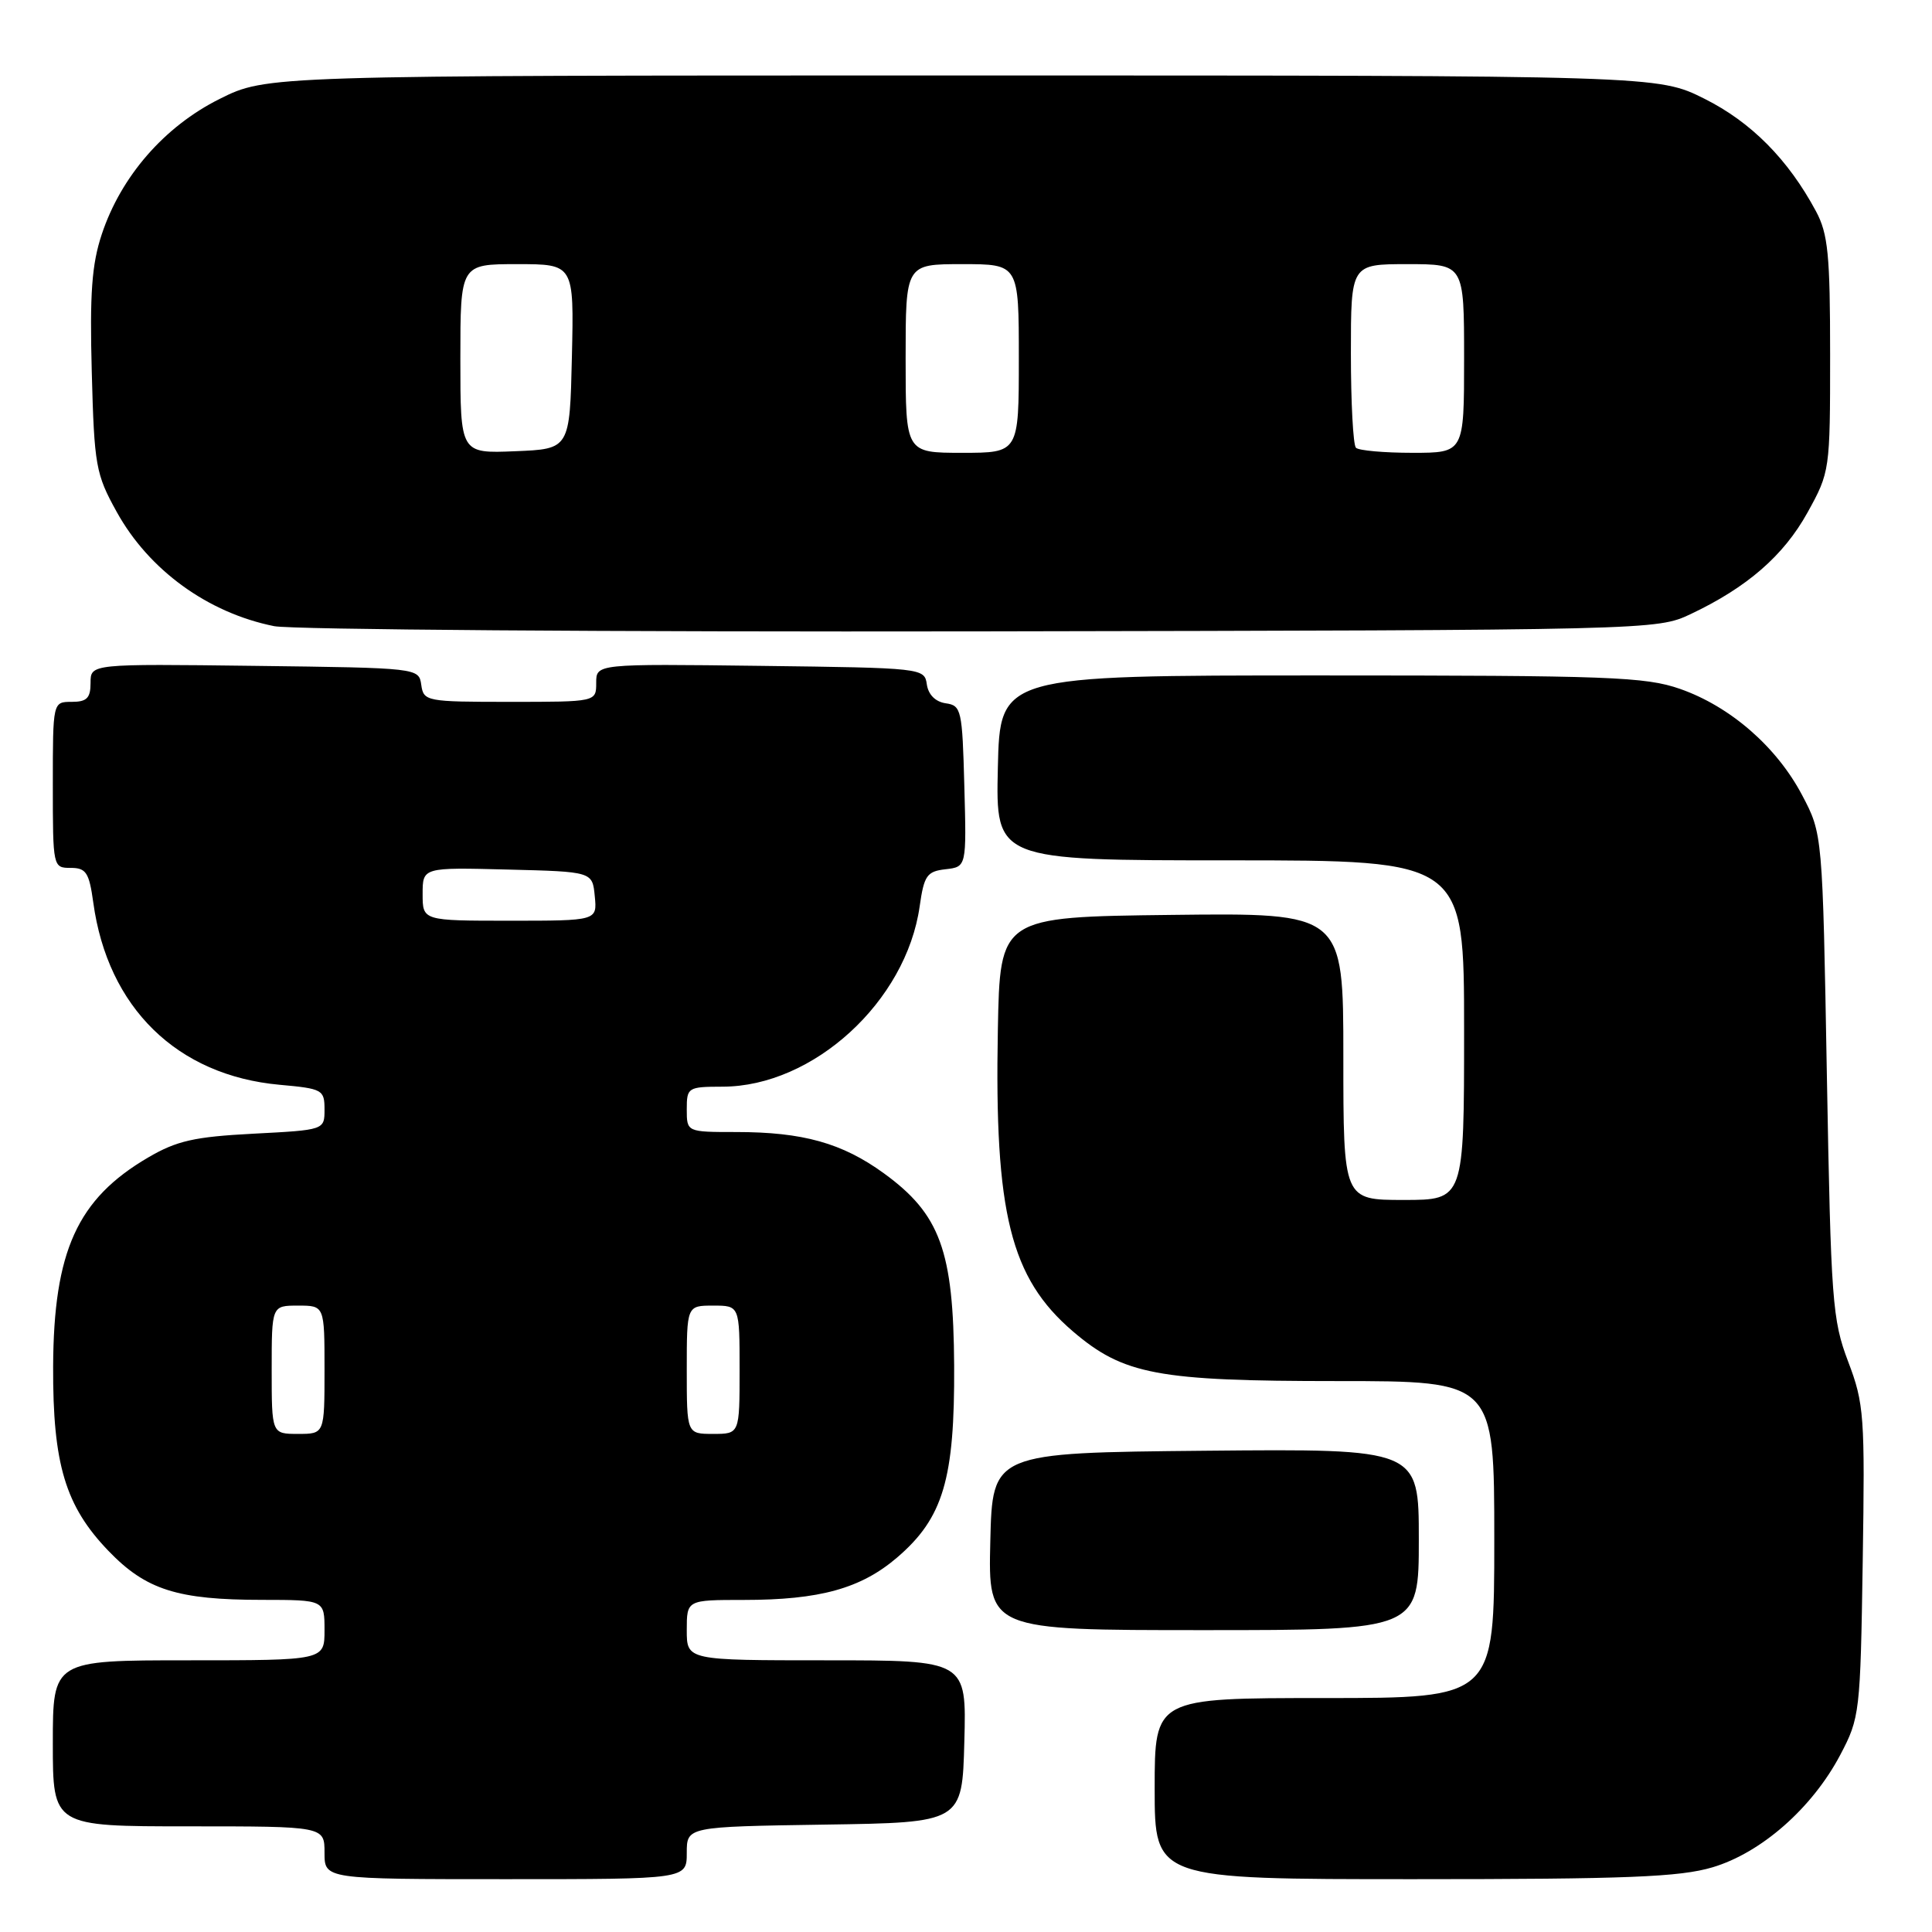 <?xml version="1.0" encoding="UTF-8" standalone="no"?>
<!DOCTYPE svg PUBLIC "-//W3C//DTD SVG 1.1//EN" "http://www.w3.org/Graphics/SVG/1.1/DTD/svg11.dtd" >
<svg xmlns="http://www.w3.org/2000/svg" xmlns:xlink="http://www.w3.org/1999/xlink" version="1.1" viewBox="0 0 256 256">
 <g >
 <path fill="currentColor"
d=" M 91.00 245.52 C 91.00 242.05 91.00 242.05 109.25 241.77 C 127.50 241.50 127.50 241.50 127.78 230.75 C 128.07 220.00 128.07 220.00 109.53 220.00 C 91.00 220.00 91.00 220.00 91.00 216.00 C 91.00 212.00 91.00 212.00 98.56 212.00 C 108.62 212.00 114.06 210.49 118.86 206.39 C 124.99 201.14 126.51 196.00 126.43 180.94 C 126.34 165.73 124.58 160.89 117.12 155.47 C 111.60 151.46 106.38 150.00 97.56 150.00 C 91.00 150.00 91.00 150.00 91.00 147.00 C 91.00 144.09 91.14 144.00 95.75 143.99 C 107.77 143.97 120.07 132.71 121.86 120.10 C 122.44 116.01 122.82 115.46 125.29 115.18 C 128.07 114.86 128.07 114.86 127.78 104.18 C 127.51 94.06 127.39 93.48 125.31 93.19 C 123.95 92.99 123.01 92.05 122.81 90.69 C 122.50 88.52 122.27 88.50 100.75 88.23 C 79.00 87.96 79.00 87.96 79.00 90.48 C 79.00 93.00 79.00 93.00 67.57 93.00 C 56.48 93.00 56.13 92.93 55.82 90.75 C 55.50 88.51 55.45 88.50 33.75 88.23 C 12.00 87.96 12.00 87.96 12.00 90.48 C 12.00 92.50 11.51 93.00 9.50 93.00 C 7.00 93.00 7.00 93.00 7.00 104.00 C 7.00 114.90 7.02 115.00 9.36 115.00 C 11.41 115.00 11.81 115.61 12.36 119.59 C 14.27 133.52 23.46 142.51 37.06 143.74 C 42.73 144.25 43.00 144.40 43.00 147.00 C 43.00 149.73 43.00 149.73 33.58 150.22 C 25.73 150.63 23.41 151.16 19.62 153.38 C 10.24 158.87 7.11 165.78 7.04 181.07 C 6.99 194.01 8.66 199.58 14.39 205.52 C 19.34 210.66 23.51 211.99 34.75 211.99 C 43.00 212.00 43.00 212.00 43.00 216.00 C 43.00 220.00 43.00 220.00 25.00 220.00 C 7.00 220.00 7.00 220.00 7.00 231.00 C 7.00 242.00 7.00 242.00 25.00 242.00 C 43.00 242.00 43.00 242.00 43.00 245.50 C 43.00 249.00 43.00 249.00 67.00 249.00 C 91.00 249.00 91.00 249.00 91.00 245.52 Z  M 226.91 247.43 C 233.38 245.51 240.13 239.57 243.84 232.54 C 246.43 227.63 246.51 226.98 246.82 206.92 C 247.12 187.59 247.01 185.99 244.89 180.42 C 242.79 174.87 242.61 172.48 242.07 142.50 C 241.50 110.50 241.50 110.50 238.79 105.36 C 235.41 98.95 229.27 93.61 222.61 91.28 C 218.02 89.68 213.21 89.50 175.00 89.50 C 132.50 89.50 132.50 89.50 132.22 101.75 C 131.94 114.00 131.94 114.00 162.97 114.00 C 194.00 114.00 194.00 114.00 194.00 136.50 C 194.00 159.00 194.00 159.00 186.00 159.00 C 178.00 159.00 178.00 159.00 178.00 139.98 C 178.00 120.96 178.00 120.96 155.25 121.23 C 132.50 121.50 132.50 121.50 132.22 136.50 C 131.76 160.77 133.89 169.33 142.17 176.42 C 148.88 182.15 153.37 183.00 177.18 183.00 C 198.00 183.00 198.00 183.00 198.00 204.00 C 198.00 225.00 198.00 225.00 175.50 225.00 C 153.00 225.00 153.00 225.00 153.00 237.00 C 153.00 249.00 153.00 249.00 187.32 249.00 C 215.56 249.00 222.57 248.72 226.91 247.43 Z  M 188.00 203.98 C 188.00 191.97 188.00 191.97 159.75 192.23 C 131.50 192.50 131.50 192.50 131.22 204.25 C 130.94 216.00 130.94 216.00 159.47 216.00 C 188.00 216.00 188.00 216.00 188.00 203.98 Z  M 224.00 81.38 C 231.49 77.84 236.34 73.63 239.50 67.92 C 242.47 62.55 242.50 62.35 242.50 47.00 C 242.50 33.76 242.23 30.99 240.63 28.00 C 236.94 21.12 232.04 16.18 225.84 13.08 C 219.68 10.00 219.68 10.00 127.50 10.00 C 35.32 10.00 35.32 10.00 29.10 13.11 C 21.78 16.76 16.04 23.36 13.49 31.03 C 12.16 35.03 11.88 38.88 12.16 49.30 C 12.49 61.71 12.69 62.82 15.46 67.82 C 19.72 75.53 27.52 81.20 36.33 82.97 C 38.62 83.43 80.78 83.74 130.00 83.66 C 219.01 83.50 219.52 83.49 224.00 81.38 Z  M 36.00 181.50 C 36.00 173.00 36.00 173.00 39.50 173.00 C 43.00 173.00 43.00 173.00 43.00 181.50 C 43.00 190.00 43.00 190.00 39.50 190.00 C 36.00 190.00 36.00 190.00 36.00 181.50 Z  M 91.00 181.50 C 91.00 173.00 91.00 173.00 94.50 173.00 C 98.00 173.00 98.00 173.00 98.00 181.50 C 98.00 190.00 98.00 190.00 94.50 190.00 C 91.00 190.00 91.00 190.00 91.00 181.50 Z  M 56.00 118.47 C 56.00 114.93 56.00 114.93 67.25 115.22 C 78.50 115.50 78.50 115.50 78.81 118.75 C 79.13 122.00 79.13 122.00 67.56 122.00 C 56.00 122.00 56.00 122.00 56.00 118.47 Z  M 61.00 47.54 C 61.00 35.00 61.00 35.00 68.53 35.00 C 76.06 35.00 76.06 35.00 75.78 47.25 C 75.50 59.50 75.50 59.50 68.25 59.79 C 61.00 60.09 61.00 60.09 61.00 47.54 Z  M 120.00 47.50 C 120.00 35.00 120.00 35.00 127.50 35.00 C 135.00 35.00 135.00 35.00 135.00 47.50 C 135.00 60.00 135.00 60.00 127.50 60.00 C 120.00 60.00 120.00 60.00 120.00 47.50 Z  M 179.67 59.33 C 179.30 58.97 179.00 53.34 179.00 46.83 C 179.00 35.00 179.00 35.00 186.50 35.00 C 194.00 35.00 194.00 35.00 194.00 47.50 C 194.00 60.00 194.00 60.00 187.17 60.00 C 183.41 60.00 180.03 59.70 179.67 59.33 Z "/>
</g>
</svg>